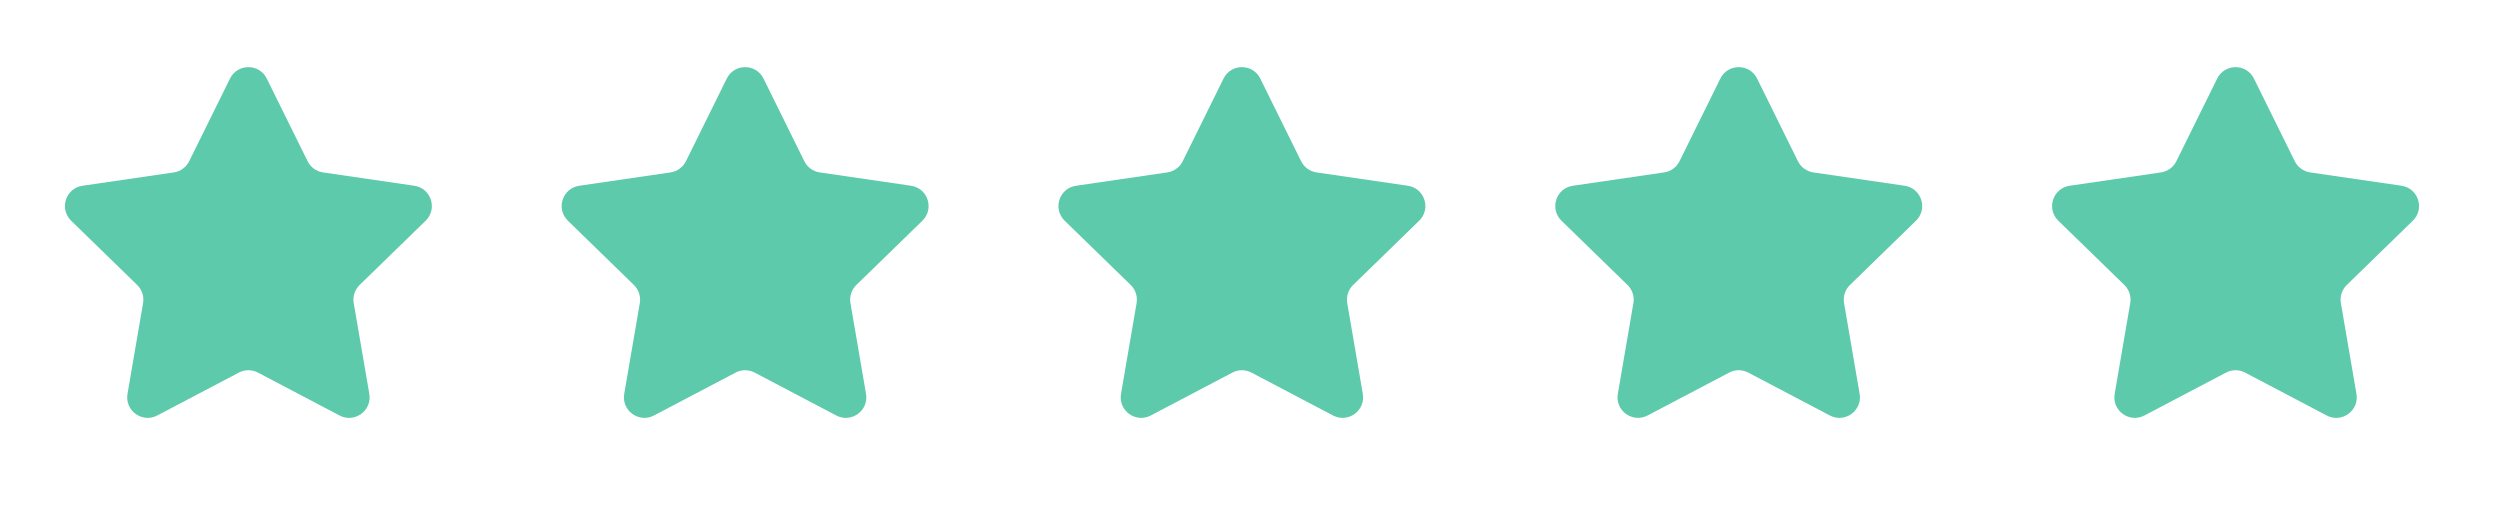<svg width="122" height="25" viewBox="0 0 122 25" fill="none" xmlns="http://www.w3.org/2000/svg">
<path d="M11.225 3.834C11.592 3.091 12.652 3.091 13.018 3.834L15.011 7.867C15.156 8.162 15.437 8.366 15.763 8.414L20.218 9.065C21.038 9.184 21.365 10.193 20.771 10.771L17.55 13.906C17.314 14.136 17.206 14.467 17.262 14.792L18.022 19.221C18.162 20.038 17.305 20.661 16.571 20.276L12.587 18.182C12.296 18.029 11.948 18.029 11.657 18.182L7.673 20.276C6.939 20.661 6.082 20.038 6.222 19.221L6.982 14.792C7.038 14.467 6.93 14.136 6.694 13.906L3.472 10.771C2.879 10.193 3.205 9.184 4.025 9.065L8.481 8.414C8.806 8.366 9.087 8.162 9.233 7.867L11.225 3.834Z" fill="#5CCAAB"/>
<path d="M35.466 3.834C35.833 3.091 36.892 3.091 37.259 3.834L39.251 7.867C39.397 8.162 39.678 8.366 40.003 8.414L44.459 9.065C45.279 9.184 45.606 10.193 45.012 10.771L41.79 13.906C41.554 14.136 41.446 14.467 41.502 14.792L42.262 19.221C42.402 20.038 41.545 20.661 40.811 20.276L36.828 18.182C36.536 18.029 36.188 18.029 35.897 18.182L31.913 20.276C31.18 20.661 30.322 20.038 30.462 19.221L31.223 14.792C31.278 14.467 31.171 14.136 30.934 13.906L27.713 10.771C27.119 10.193 27.446 9.184 28.266 9.065L32.721 8.414C33.047 8.366 33.328 8.162 33.474 7.867L35.466 3.834Z" fill="#5CCAAB"/>
<path d="M59.709 3.834C60.076 3.091 61.135 3.091 61.502 3.834L63.494 7.867C63.64 8.162 63.921 8.366 64.246 8.414L68.702 9.065C69.522 9.184 69.849 10.193 69.255 10.771L66.033 13.906C65.797 14.136 65.689 14.467 65.745 14.792L66.505 19.221C66.645 20.038 65.788 20.661 65.054 20.276L61.071 18.182C60.779 18.029 60.431 18.029 60.14 18.182L56.156 20.276C55.422 20.661 54.565 20.038 54.705 19.221L55.466 14.792C55.521 14.467 55.413 14.136 55.178 13.906L51.956 10.771C51.362 10.193 51.689 9.184 52.509 9.065L56.964 8.414C57.29 8.366 57.571 8.162 57.717 7.867L59.709 3.834Z" fill="#5CCAAB"/>
<path d="M83.954 3.834C84.32 3.091 85.38 3.091 85.747 3.834L87.739 7.867C87.884 8.162 88.166 8.366 88.491 8.414L92.947 9.065C93.767 9.184 94.093 10.193 93.499 10.771L90.278 13.906C90.042 14.136 89.934 14.467 89.99 14.792L90.75 19.221C90.89 20.038 90.033 20.661 89.299 20.276L85.315 18.182C85.024 18.029 84.676 18.029 84.385 18.182L80.401 20.276C79.667 20.661 78.81 20.038 78.95 19.221L79.71 14.792C79.766 14.467 79.658 14.136 79.422 13.906L76.201 10.771C75.607 10.193 75.933 9.184 76.754 9.065L81.209 8.414C81.534 8.366 81.816 8.162 81.961 7.867L83.954 3.834Z" fill="#5CCAAB"/>
<path d="M108.199 3.834C108.566 3.091 109.625 3.091 109.992 3.834L111.984 7.867C112.13 8.162 112.411 8.366 112.736 8.414L117.192 9.065C118.012 9.184 118.339 10.193 117.745 10.771L114.523 13.906C114.287 14.136 114.179 14.467 114.235 14.792L114.995 19.221C115.136 20.038 114.278 20.661 113.545 20.276L109.561 18.182C109.269 18.029 108.922 18.029 108.63 18.182L104.646 20.276C103.913 20.661 103.055 20.038 103.196 19.221L103.956 14.792C104.012 14.467 103.904 14.136 103.668 13.906L100.446 10.771C99.852 10.193 100.179 9.184 100.999 9.065L105.455 8.414C105.78 8.366 106.061 8.162 106.207 7.867L108.199 3.834Z" fill="#5CCAAB"/>
</svg>
